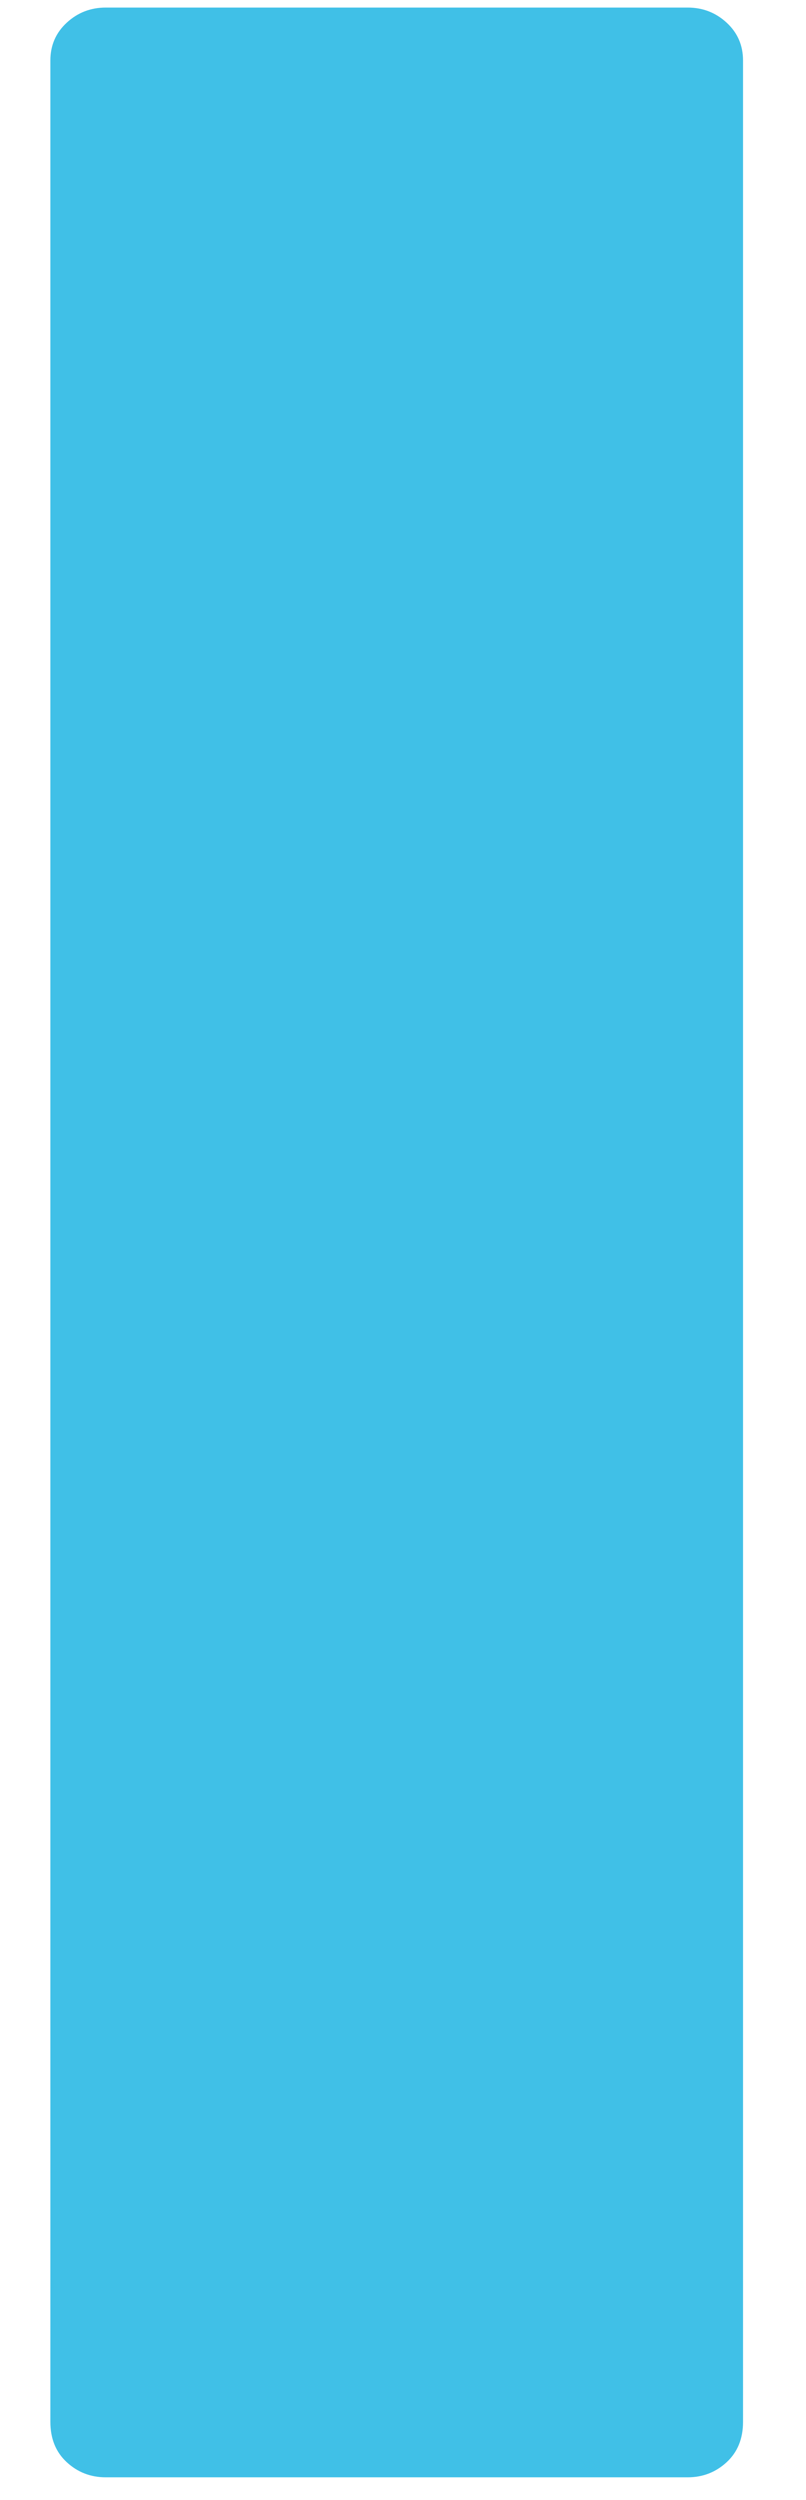 <svg height="74.4" viewBox="0 0 320 992" width="24" xmlns="http://www.w3.org/2000/svg">
<g transform="translate(-480, 800) scale(1, -1)">
<g>
<g>
<clipPath id="clip-0-1">
<path d="M753,797 Q762,797 768.5,791 Q775,785 775,776 L775,-161 Q775,-171 768.5,-177 Q762,-183 753,-183 L522,-183 Q513,-183 506.5,-177 Q500,-171 500,-161 L500,776 Q500,785 506.5,791 Q513,797 522,797 Z" transform="matrix(1 0 0 1 0 0)"/>
</clipPath>
<g clip-path="url(#clip-0-1)">
<path d="M480,-192 L800,-192 L800,800 L480,800 Z" fill="rgb(64, 192, 231)" transform="matrix(1 0 0 1 0 0)"/>
</g>
</g>
</g>
</g>
</svg>